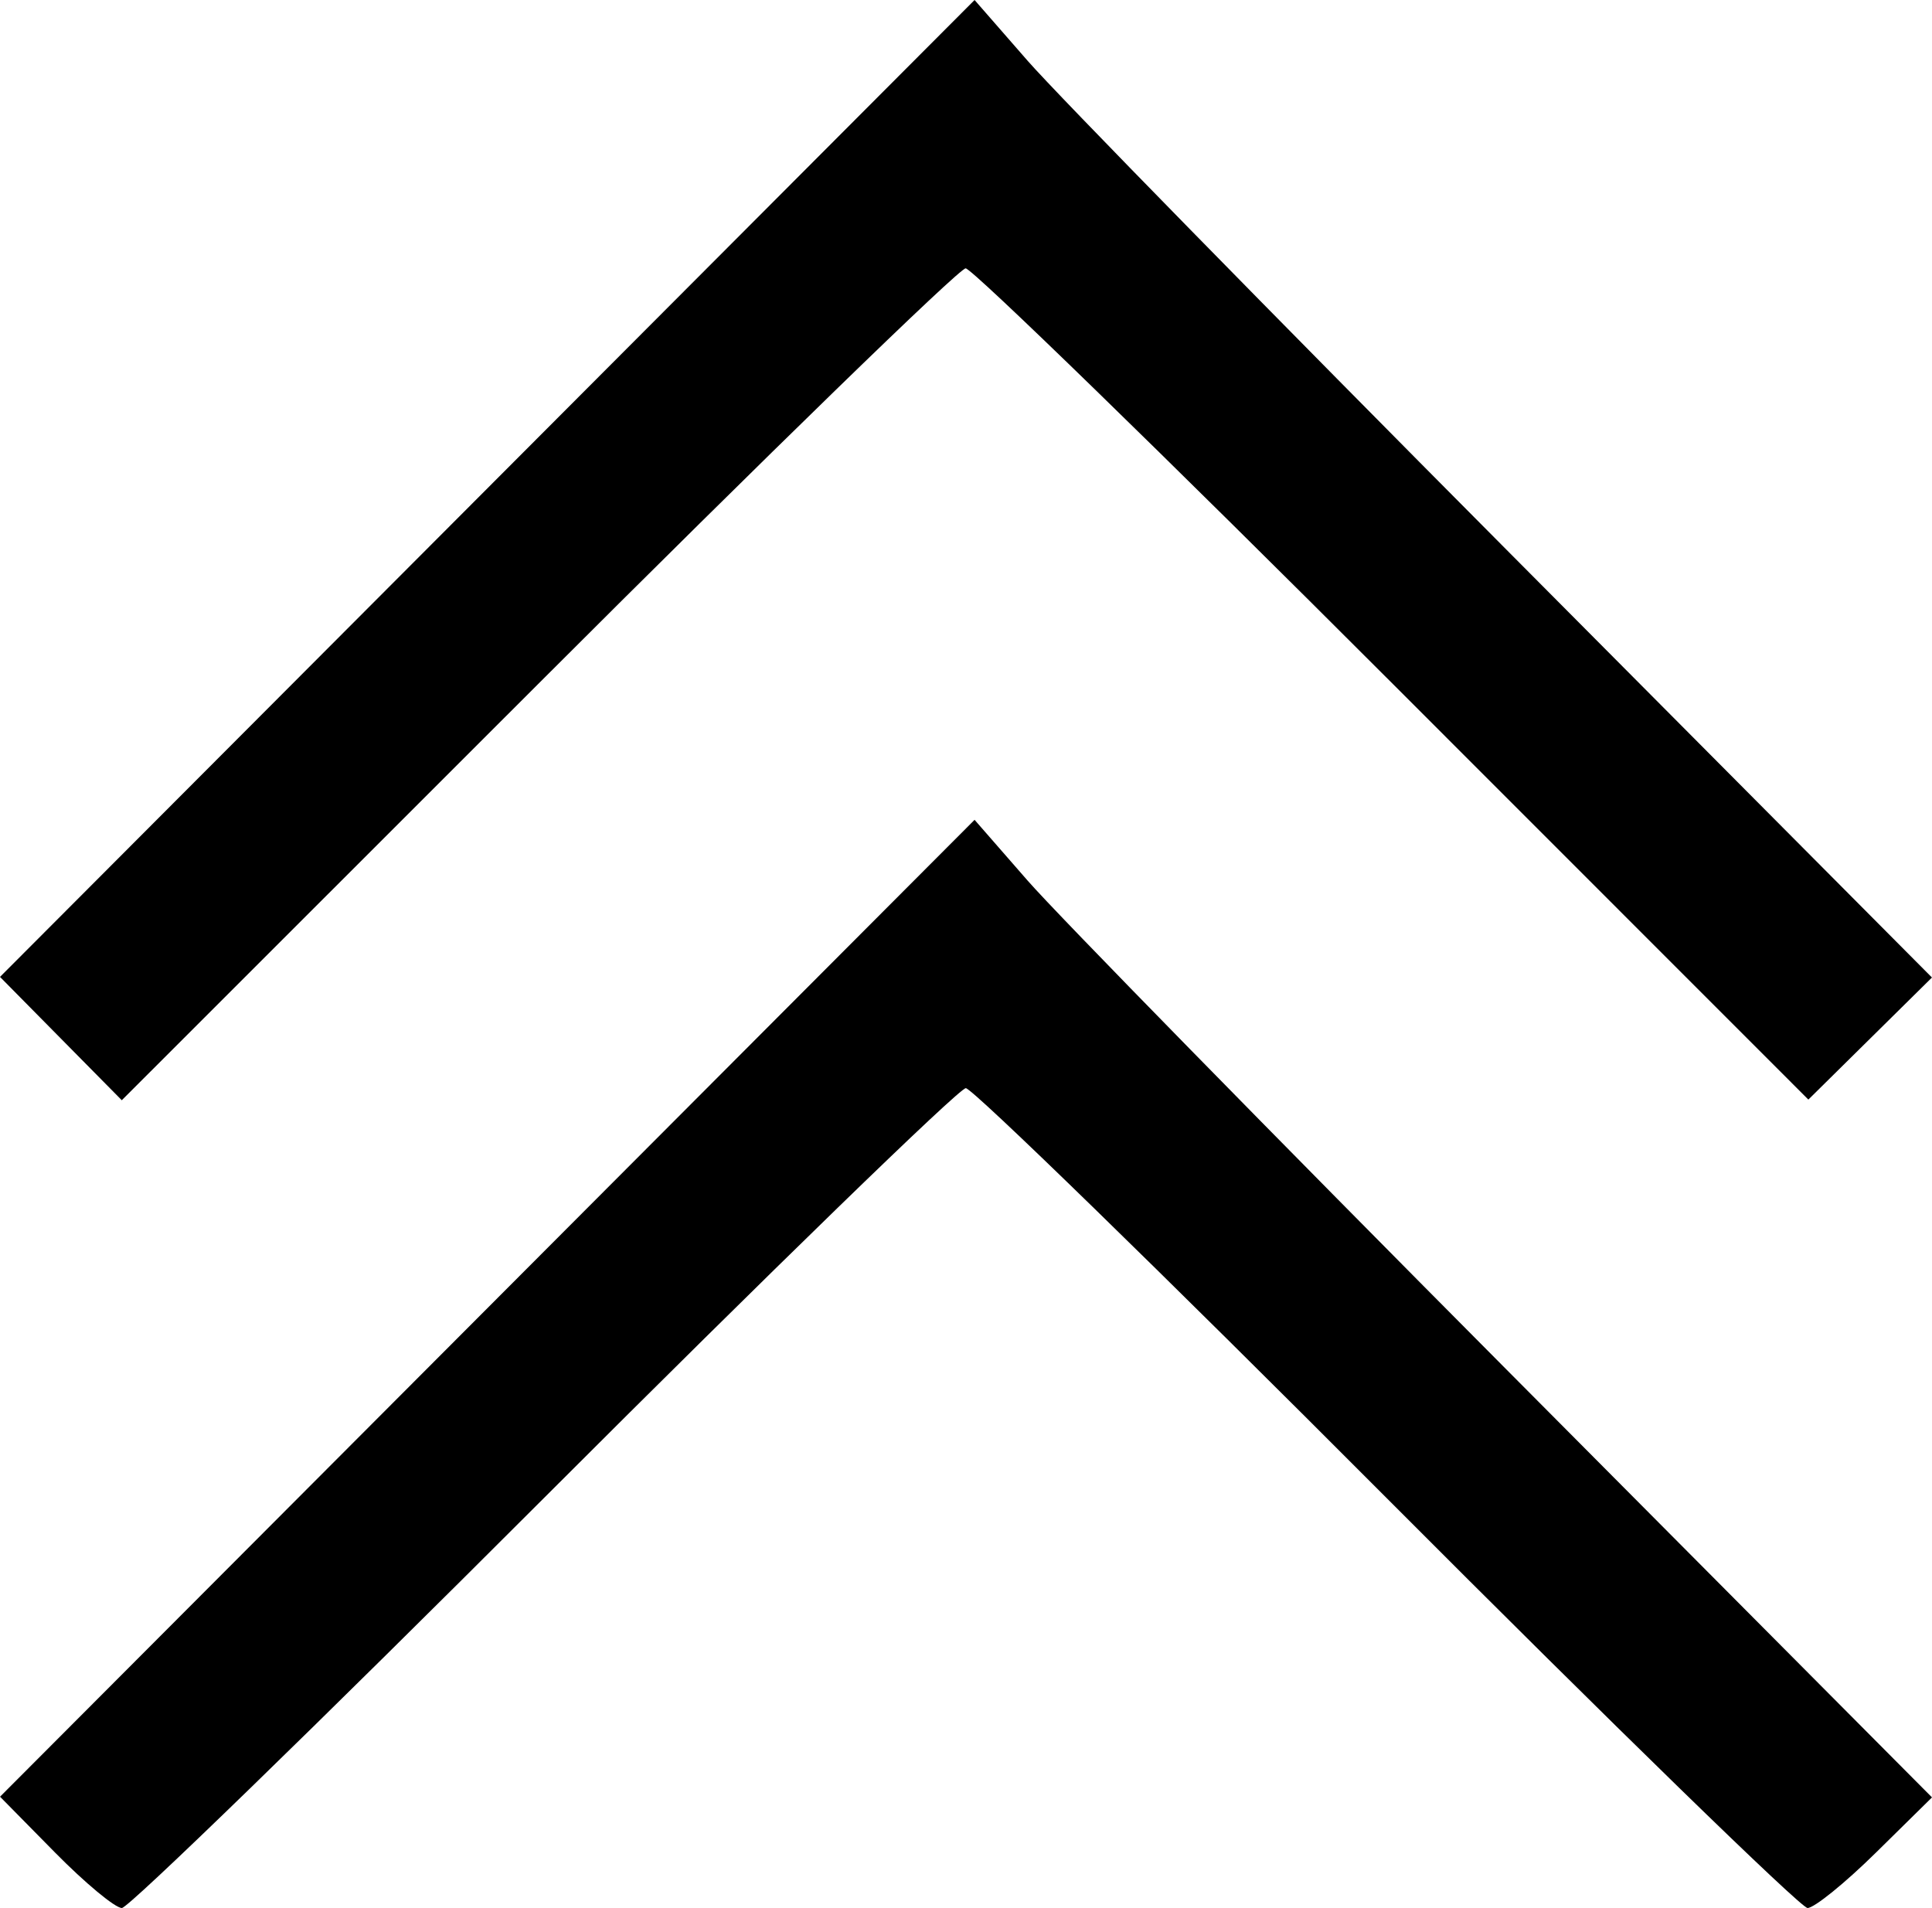 <?xml version="1.0" encoding="UTF-8" standalone="no"?>
<!-- Created with Inkscape (http://www.inkscape.org/) -->

<svg
   xmlns:dc="http://purl.org/dc/elements/1.1/"
   xmlns:cc="http://creativecommons.org/ns#"
   xmlns:rdf="http://www.w3.org/1999/02/22-rdf-syntax-ns#"
   xmlns:svg="http://www.w3.org/2000/svg"
   xmlns="http://www.w3.org/2000/svg"
   xmlns:sodipodi="http://sodipodi.sourceforge.net/DTD/sodipodi-0.dtd"
   xmlns:inkscape="http://www.inkscape.org/namespaces/inkscape"
   version="1.1"
   id="svg102"
   width="219.944"
   height="217.217"
   viewBox="0 0 219.944 217.217"
   sodipodi:docname="totop.svg"
   inkscape:version="0.92.4 (unknown)">
  <path
     style="stroke-width:1.333"
     d="m 6.244,210.881 -6.24,-6.335 55.472,-55.606 55.472,-55.606 6.06,6.942 c 3.333,3.818 27.857,28.858 54.498,55.645 l 48.438,48.704 -6.392,6.296 c -3.516,3.463 -7.015,6.296 -7.776,6.296 -0.761,0 -22.323,-21 -47.915,-46.667 -25.593,-25.667 -47.153,-46.667 -47.911,-46.667 -0.759,0 -22.373,21 -48.032,46.667 -25.659,25.667 -47.278,46.667 -48.043,46.667 -0.765,0 -4.199,-2.851 -7.631,-6.335 z M 6.932,118.236 0,111.216 55.474,55.608 110.948,0 l 6.06,6.942 c 3.333,3.818 27.856,28.857 54.495,55.643 l 48.436,48.701 -7.035,6.948 -7.035,6.948 -47.302,-47.316 c -26.016,-26.024 -47.902,-47.316 -48.635,-47.316 -0.733,0 -22.648,21.309 -48.7,47.353 L 13.865,125.256 Z"
     id="path112"
     inkscape:connector-curvature="0" />
</svg>

